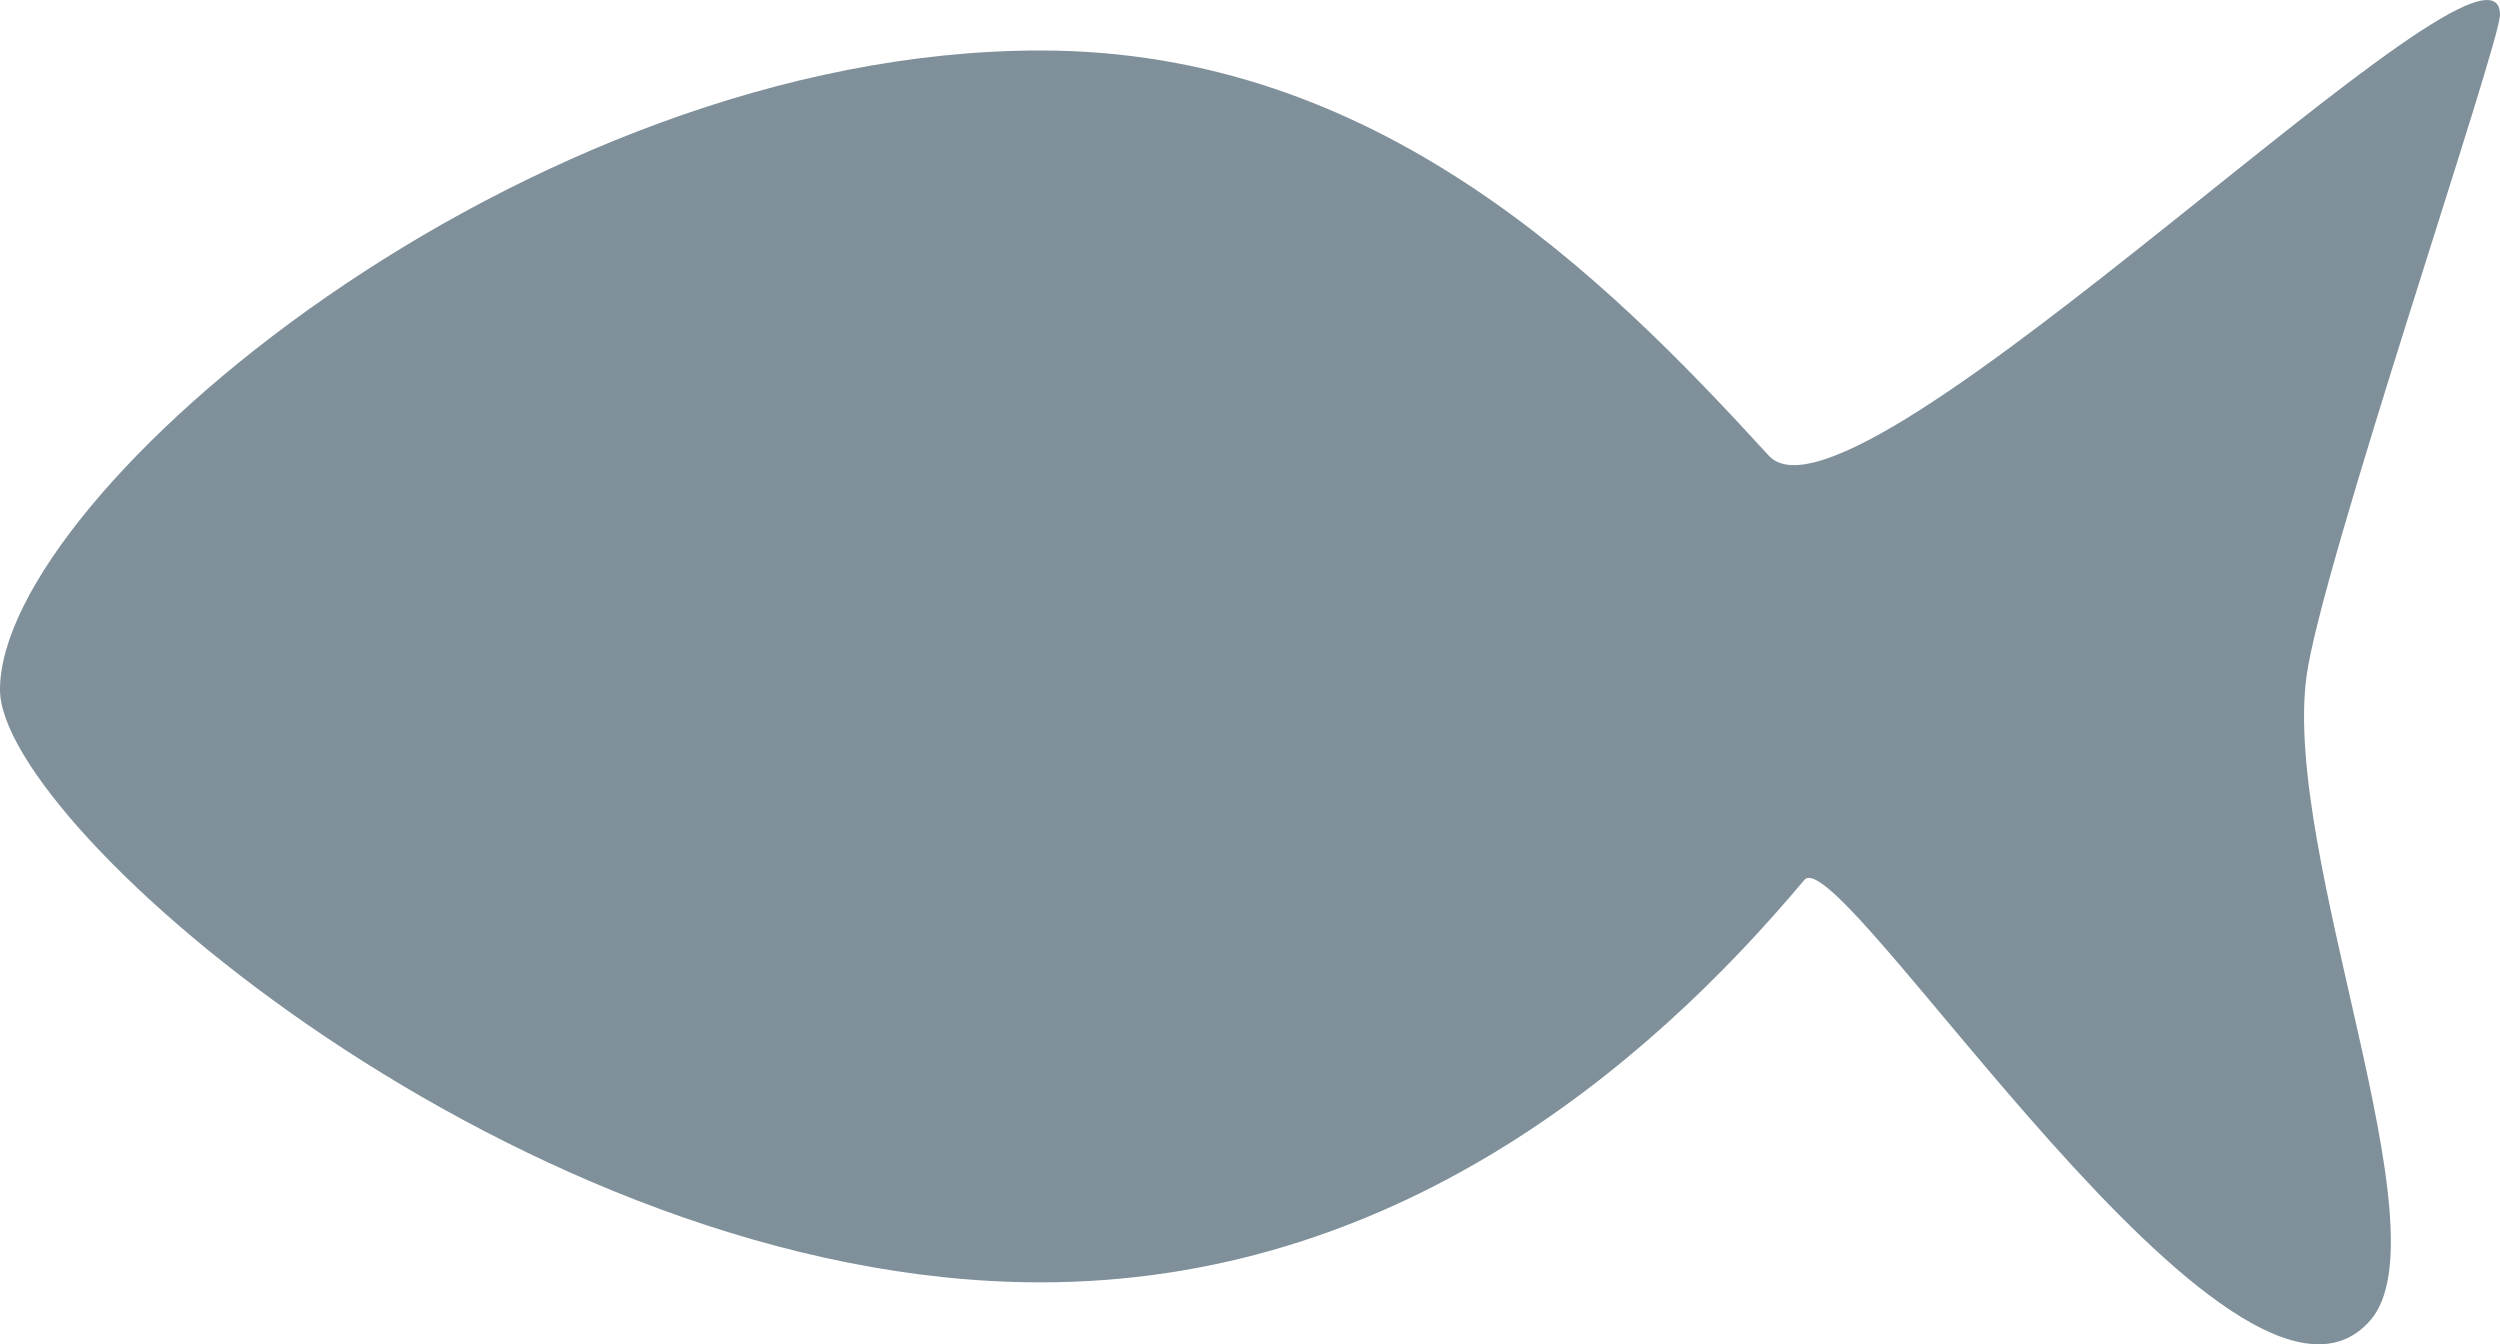 <svg version="1.1" xmlns="http://www.w3.org/2000/svg" xmlns:xlink="http://www.w3.org/1999/xlink" width="13.717" height="7.375" viewBox="0,0,13.717,7.375"><g transform="translate(-233.141,-176.308)"><g data-paper-data="{&quot;isPaintingLayer&quot;:true}" fill-opacity="0.627" fill="#344e5f" fill-rule="nonzero" stroke="none" stroke-width="0" stroke-linecap="butt" stroke-linejoin="miter" stroke-miterlimit="10" stroke-dasharray="" stroke-dashoffset="0" style="mix-blend-mode: normal"><path d="M233.141,180.092c0,-1.071 2.874,-3.507 5.709,-3.507c1.854,0 3.093,1.236 3.996,2.223c0.478,0.523 4.012,-3.078 4.012,-2.419c0,0.162 -0.983,3.036 -1.062,3.632c-0.131,0.991 0.772,3.049 0.35,3.532c-0.733,0.84 -2.91,-2.649 -3.105,-2.417c-0.88,1.05 -2.268,2.208 -4.191,2.208c-2.836,0 -5.709,-2.499 -5.709,-3.251z"/></g></g></svg>